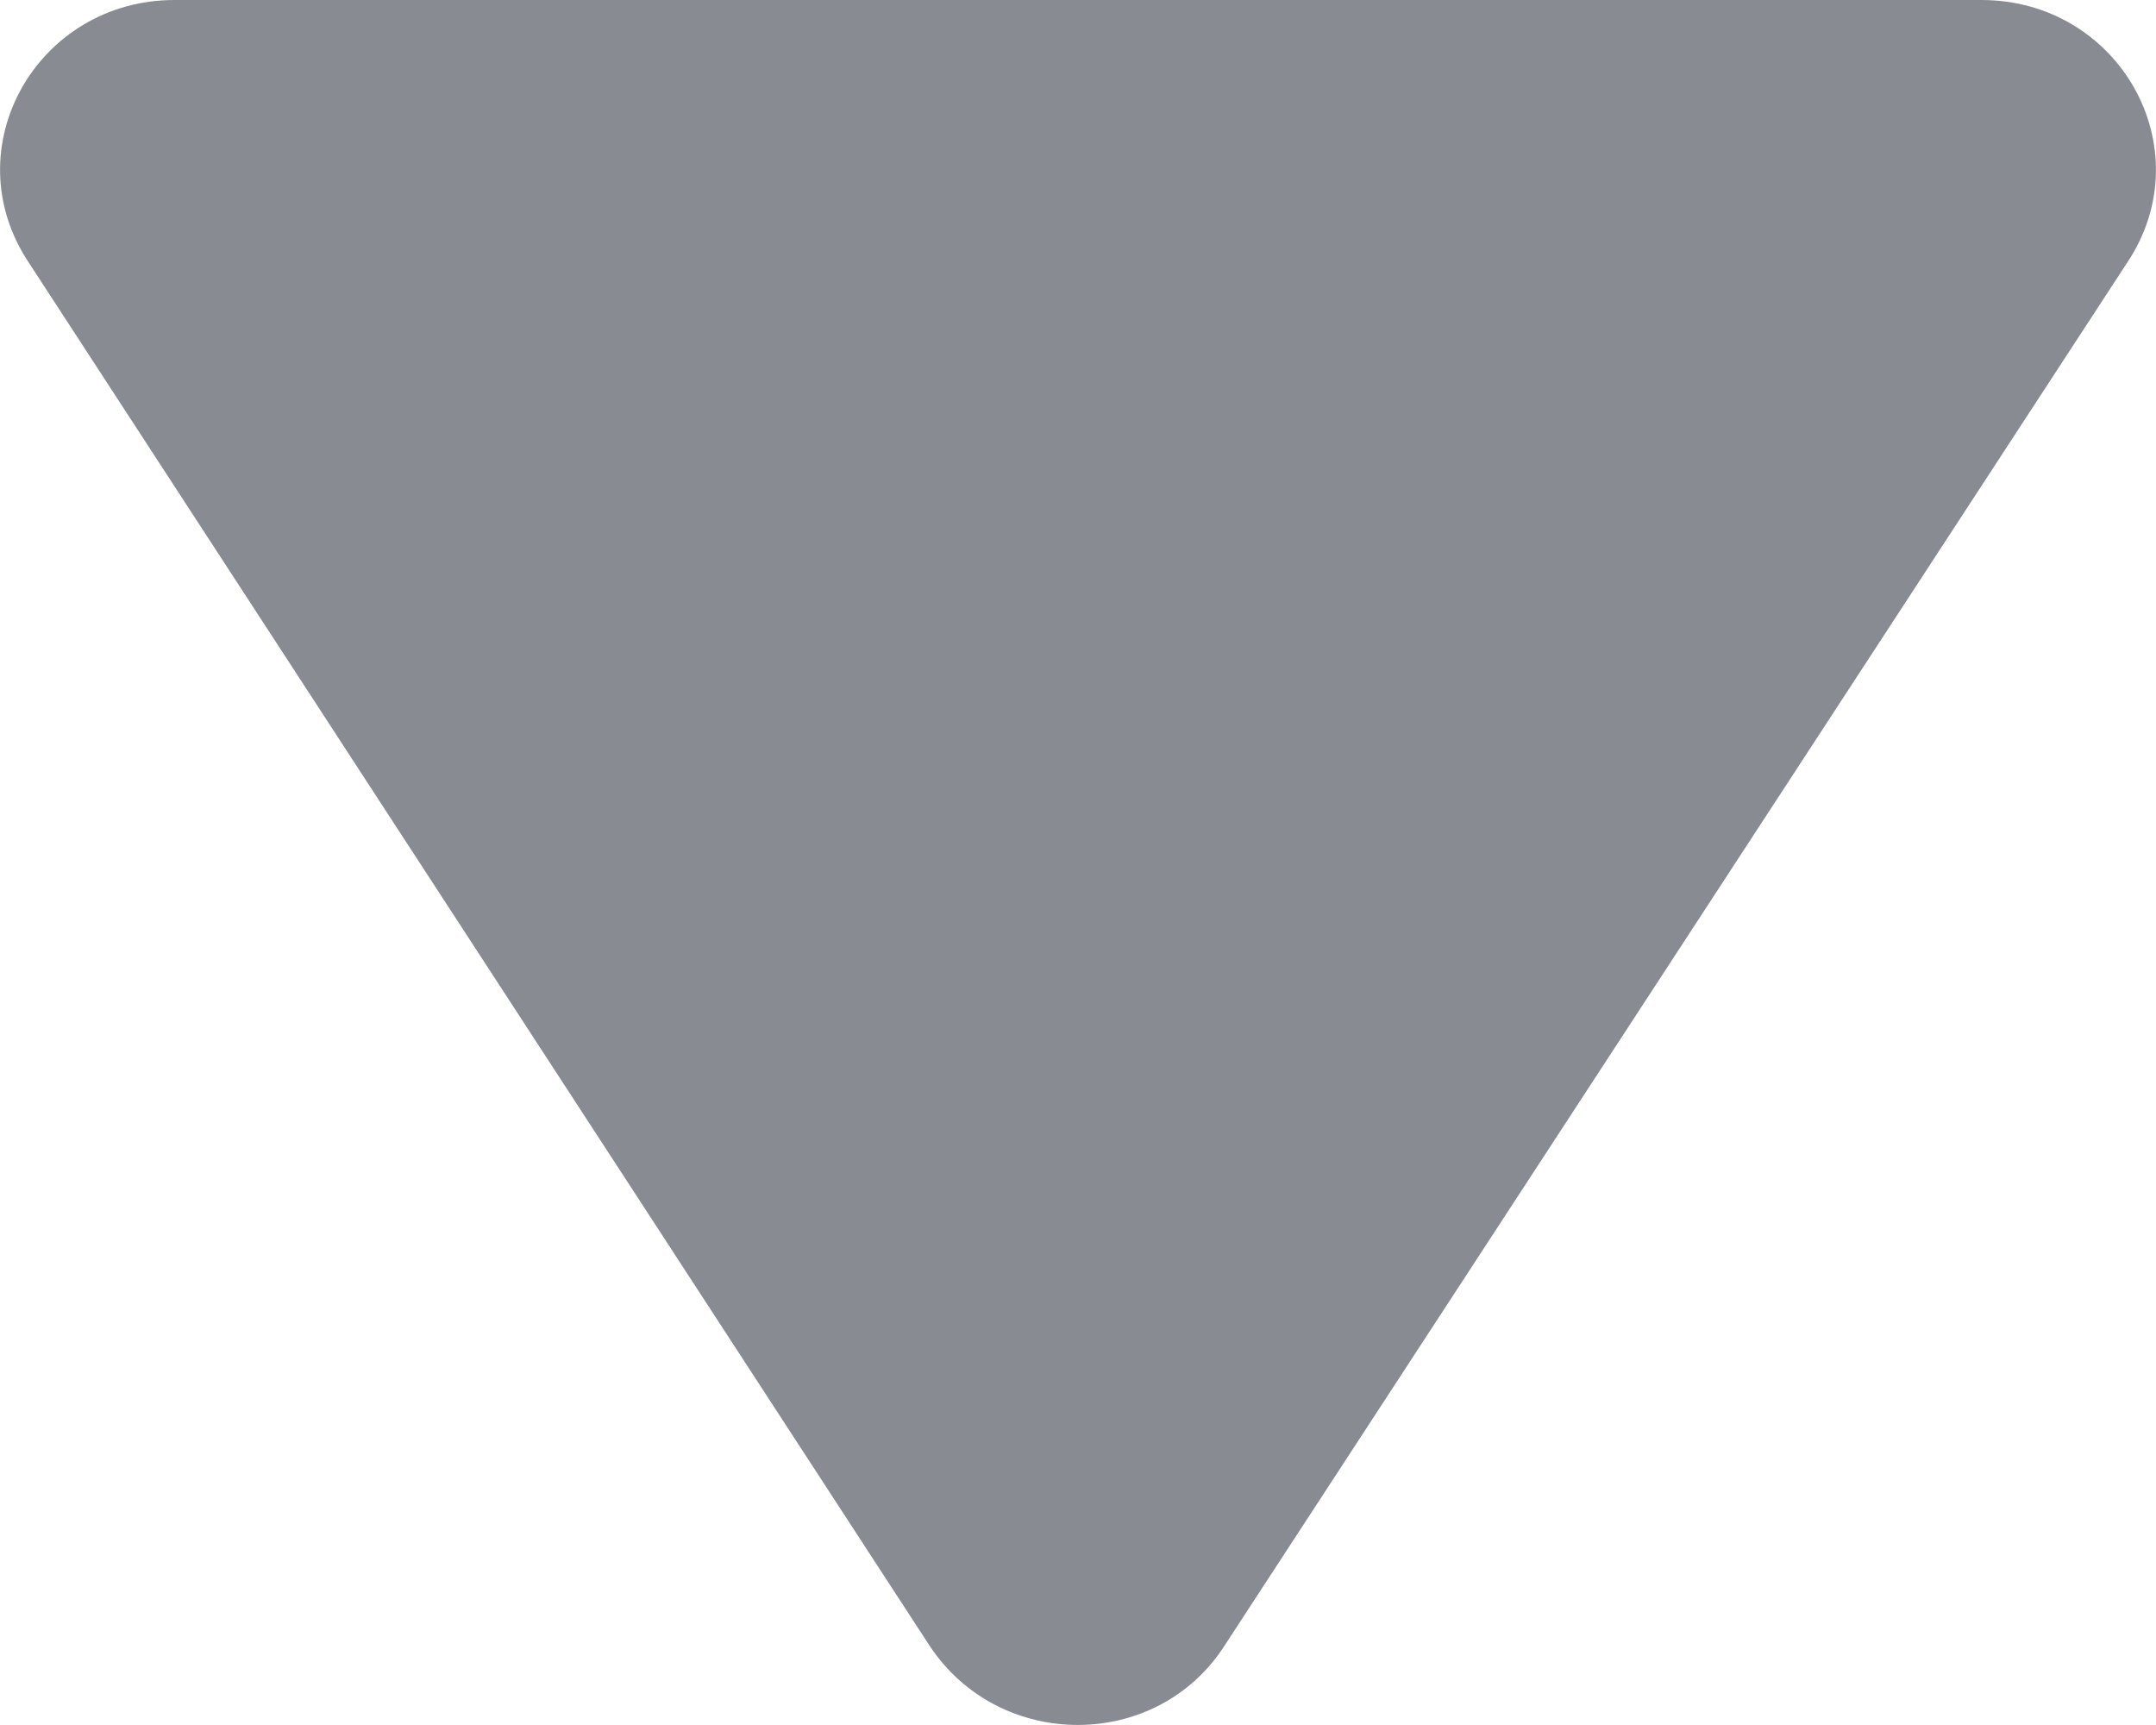 <svg width="10" height="8" viewBox="0 0 10 8" fill="none" xmlns="http://www.w3.org/2000/svg">
<path d="M0.81 0L9.19 0C9.829 0 10.217 0.686 9.869 1.214L5.679 7.633C5.364 8.122 4.636 8.122 4.312 7.633L0.131 1.214C-0.217 0.686 0.171 0 0.81 0Z" fill="#6B6E77" fill-opacity="0.8"/>
</svg>
